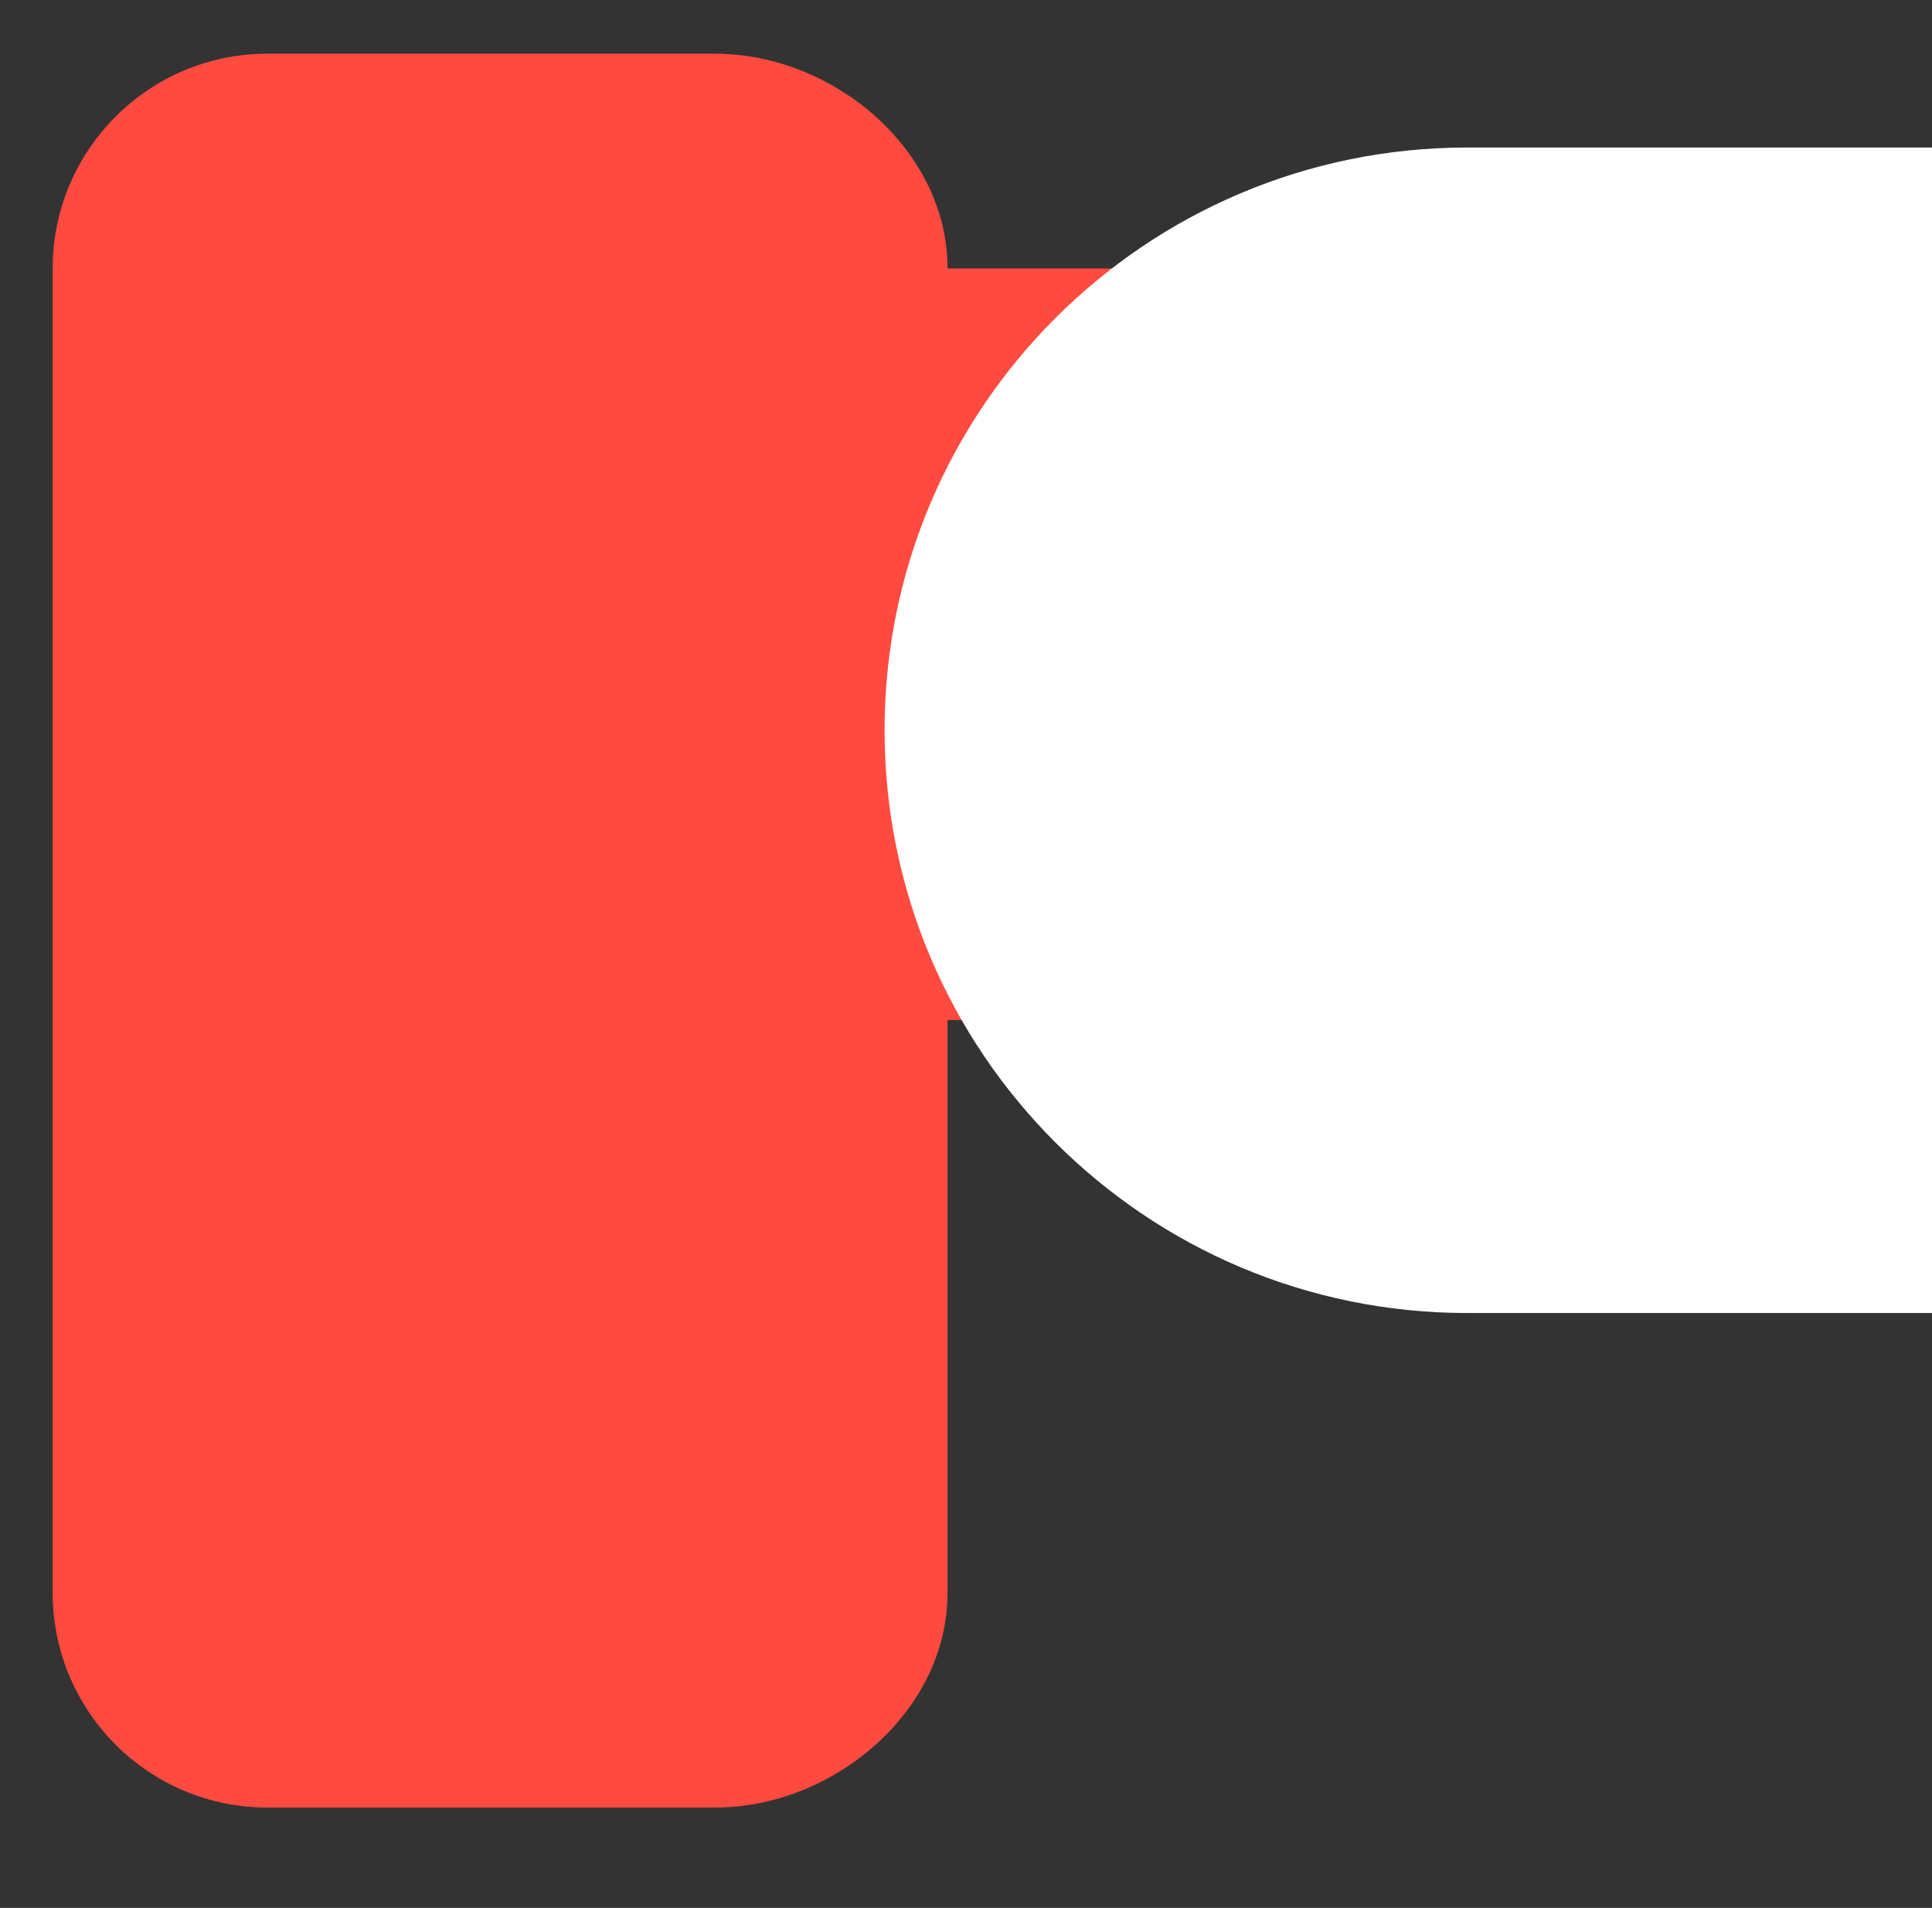 <?xml version="1.0" encoding="UTF-8" standalone="no"?>
<svg
   width="308.761"
   height="304.916"
   viewBox="0 0 106.008 104.687"
   xmlns="http://www.w3.org/2000/svg"
   xmlns:sodipodi="http://sodipodi.sourceforge.net/DTD/sodipodi-0.dtd"
   xmlns:inkscape="http://www.inkscape.org/namespaces/inkscape">
  <rect x="0" y="0" width="106.008" height="104.687" fill="#333333" stroke="none"/>
  <defs />
  <g
     transform="matrix(0.982,0,0,0.982,-0.055,0)"
     fill="#ff4a3f">
    <path d="M53 15C53 8.373 46.627 3 40 3H15C8.373 3 3 8.373 3 15v74c0 6.627 5.373 12 12 12h25c6.627 0 13-5.373 13-12V57h18c6.627 0 12-5.373 12-12V27c0-6.627-5.373-12-12-12H53z"/>
  </g>
  <g
     transform="matrix(2.284,0,0,2.284,27.98,-5.61)"
     fill="#ffffff">
    <path d="M9 20C9 12.268 15.268 6 23 6h30c7.732 0 14 6.268 14 14s-6.268 14-14 14H23c-7.732 0-14-6.268-14-14z"/>
  </g>
</svg>
